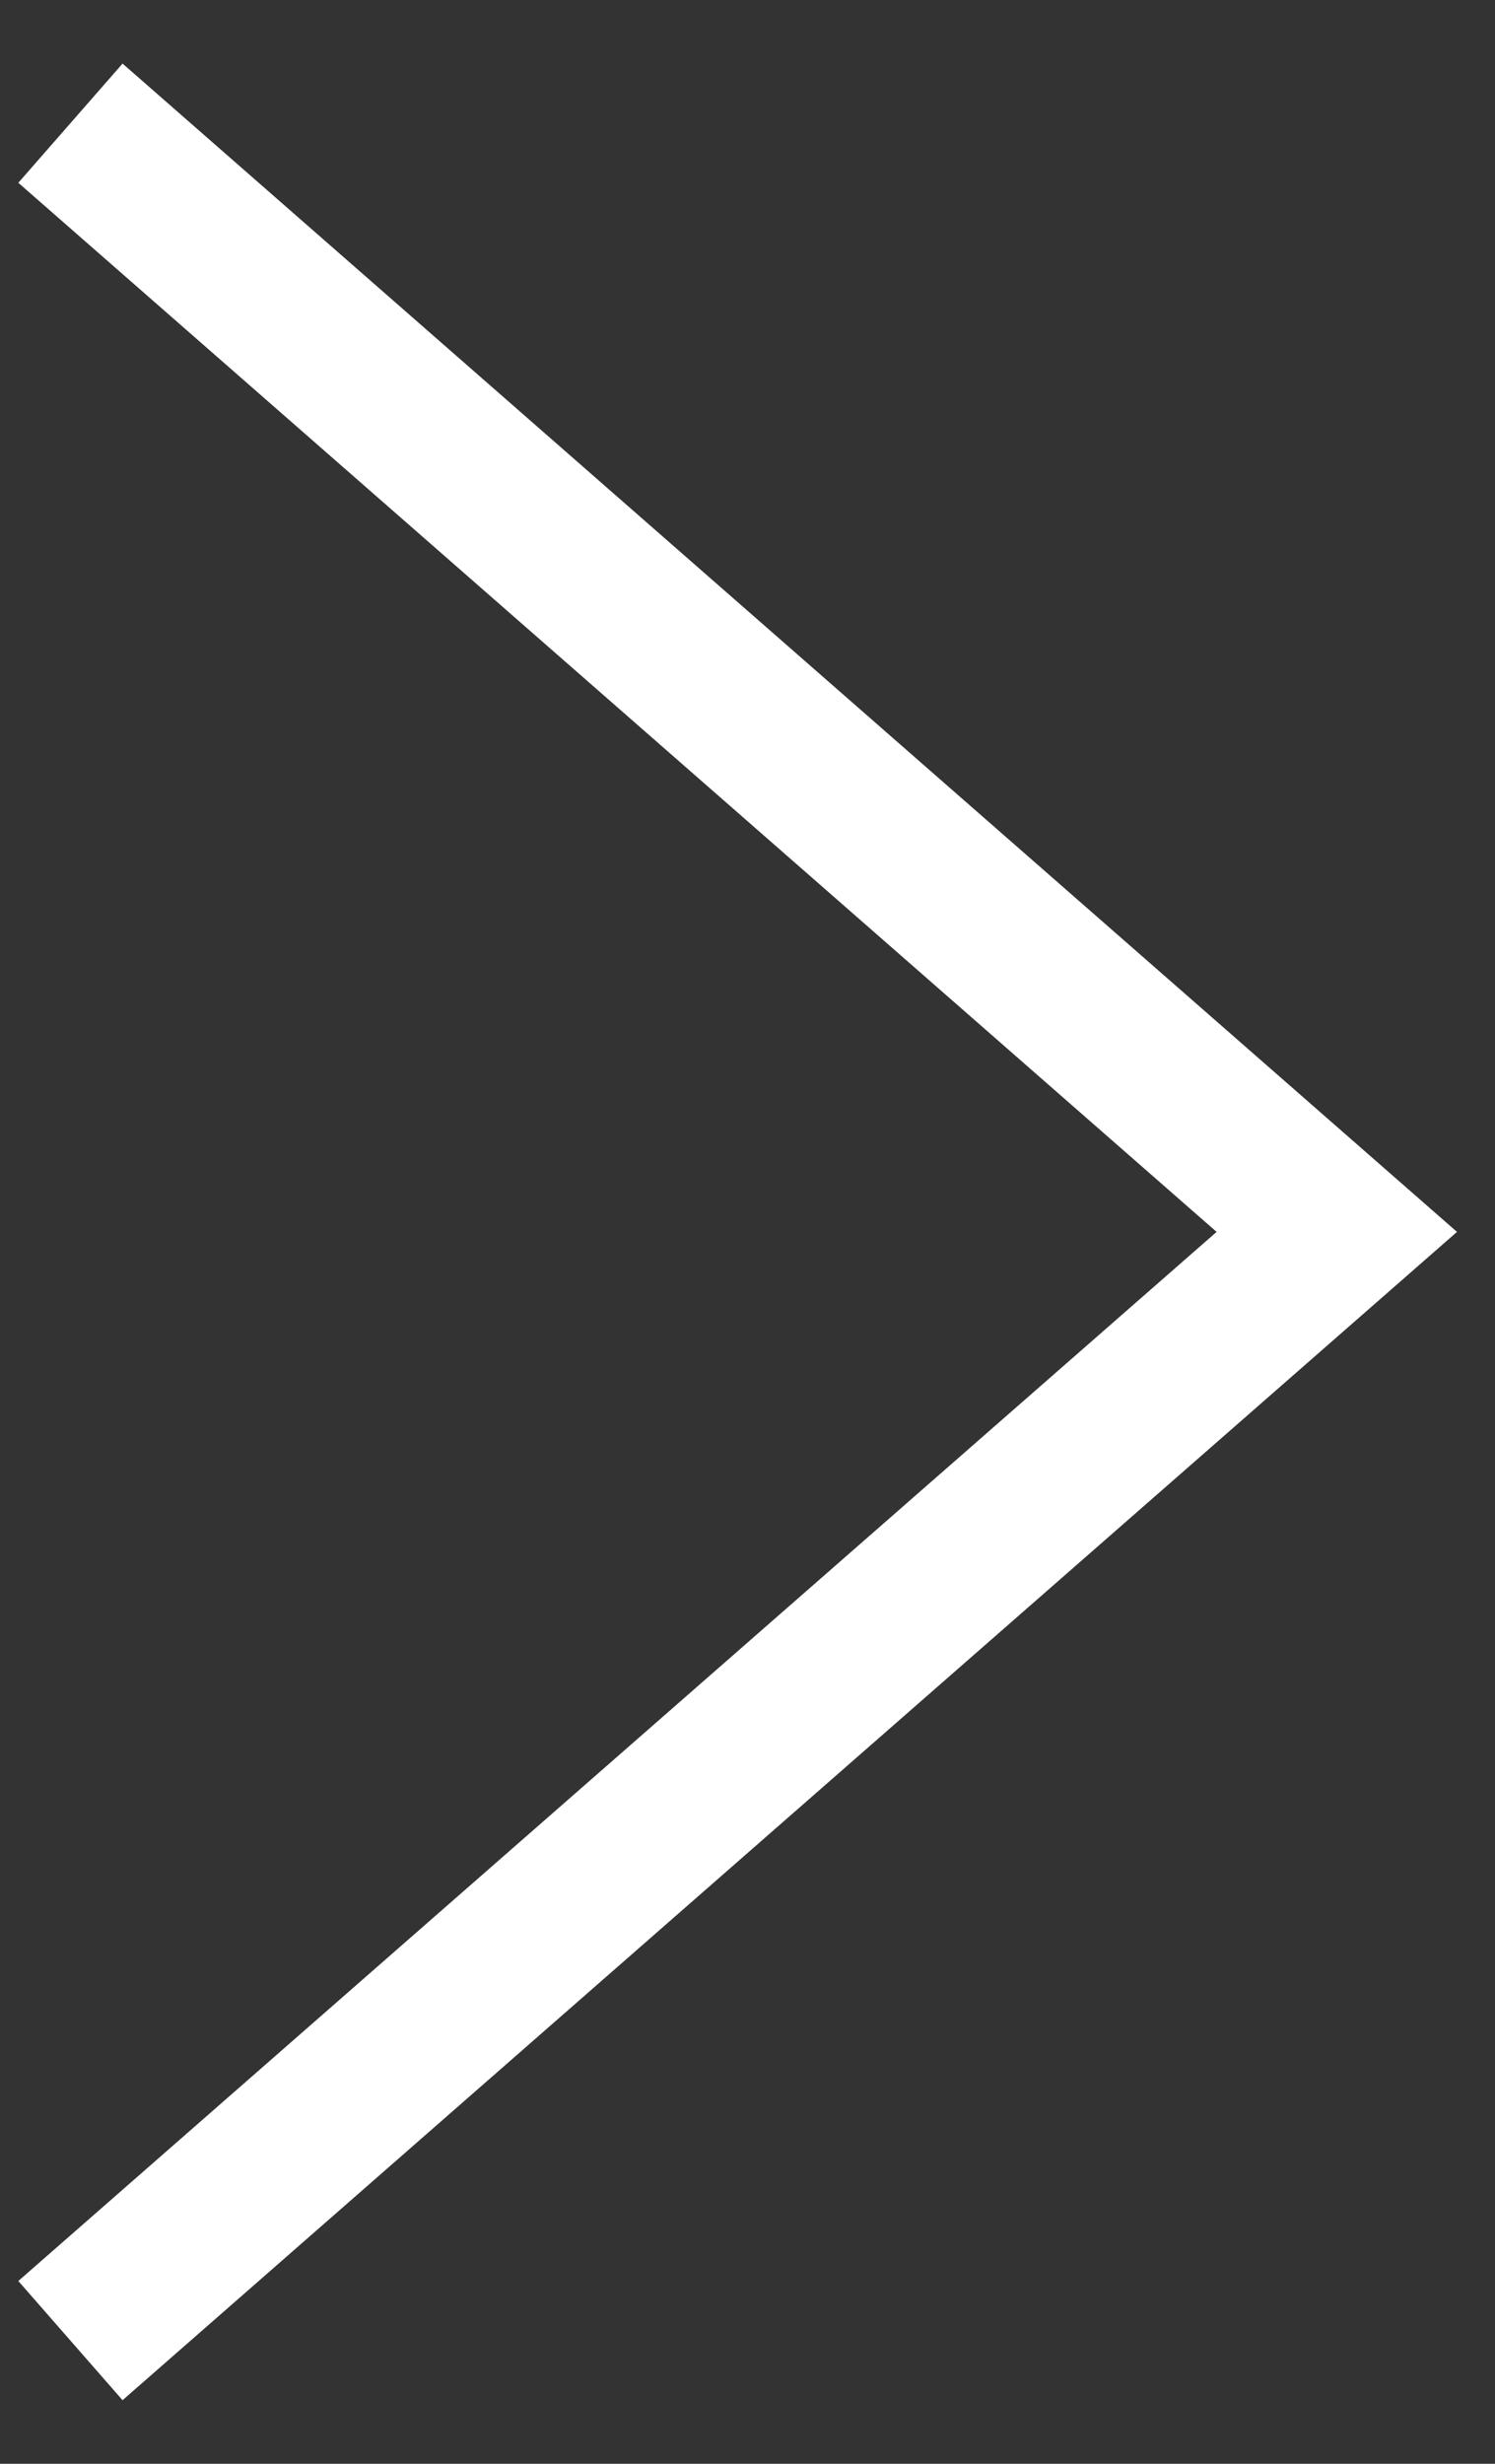 <svg width="17" height="28" viewBox="0 0 17 28" fill="none" xmlns="http://www.w3.org/2000/svg">
<rect x="0" y="0" width="17" height="28" fill="#333333" stroke="none"/>
<path d="M0.801 1.4L15.201 14L0.801 26.6" stroke="white" stroke-width="1.8"/>
</svg>
